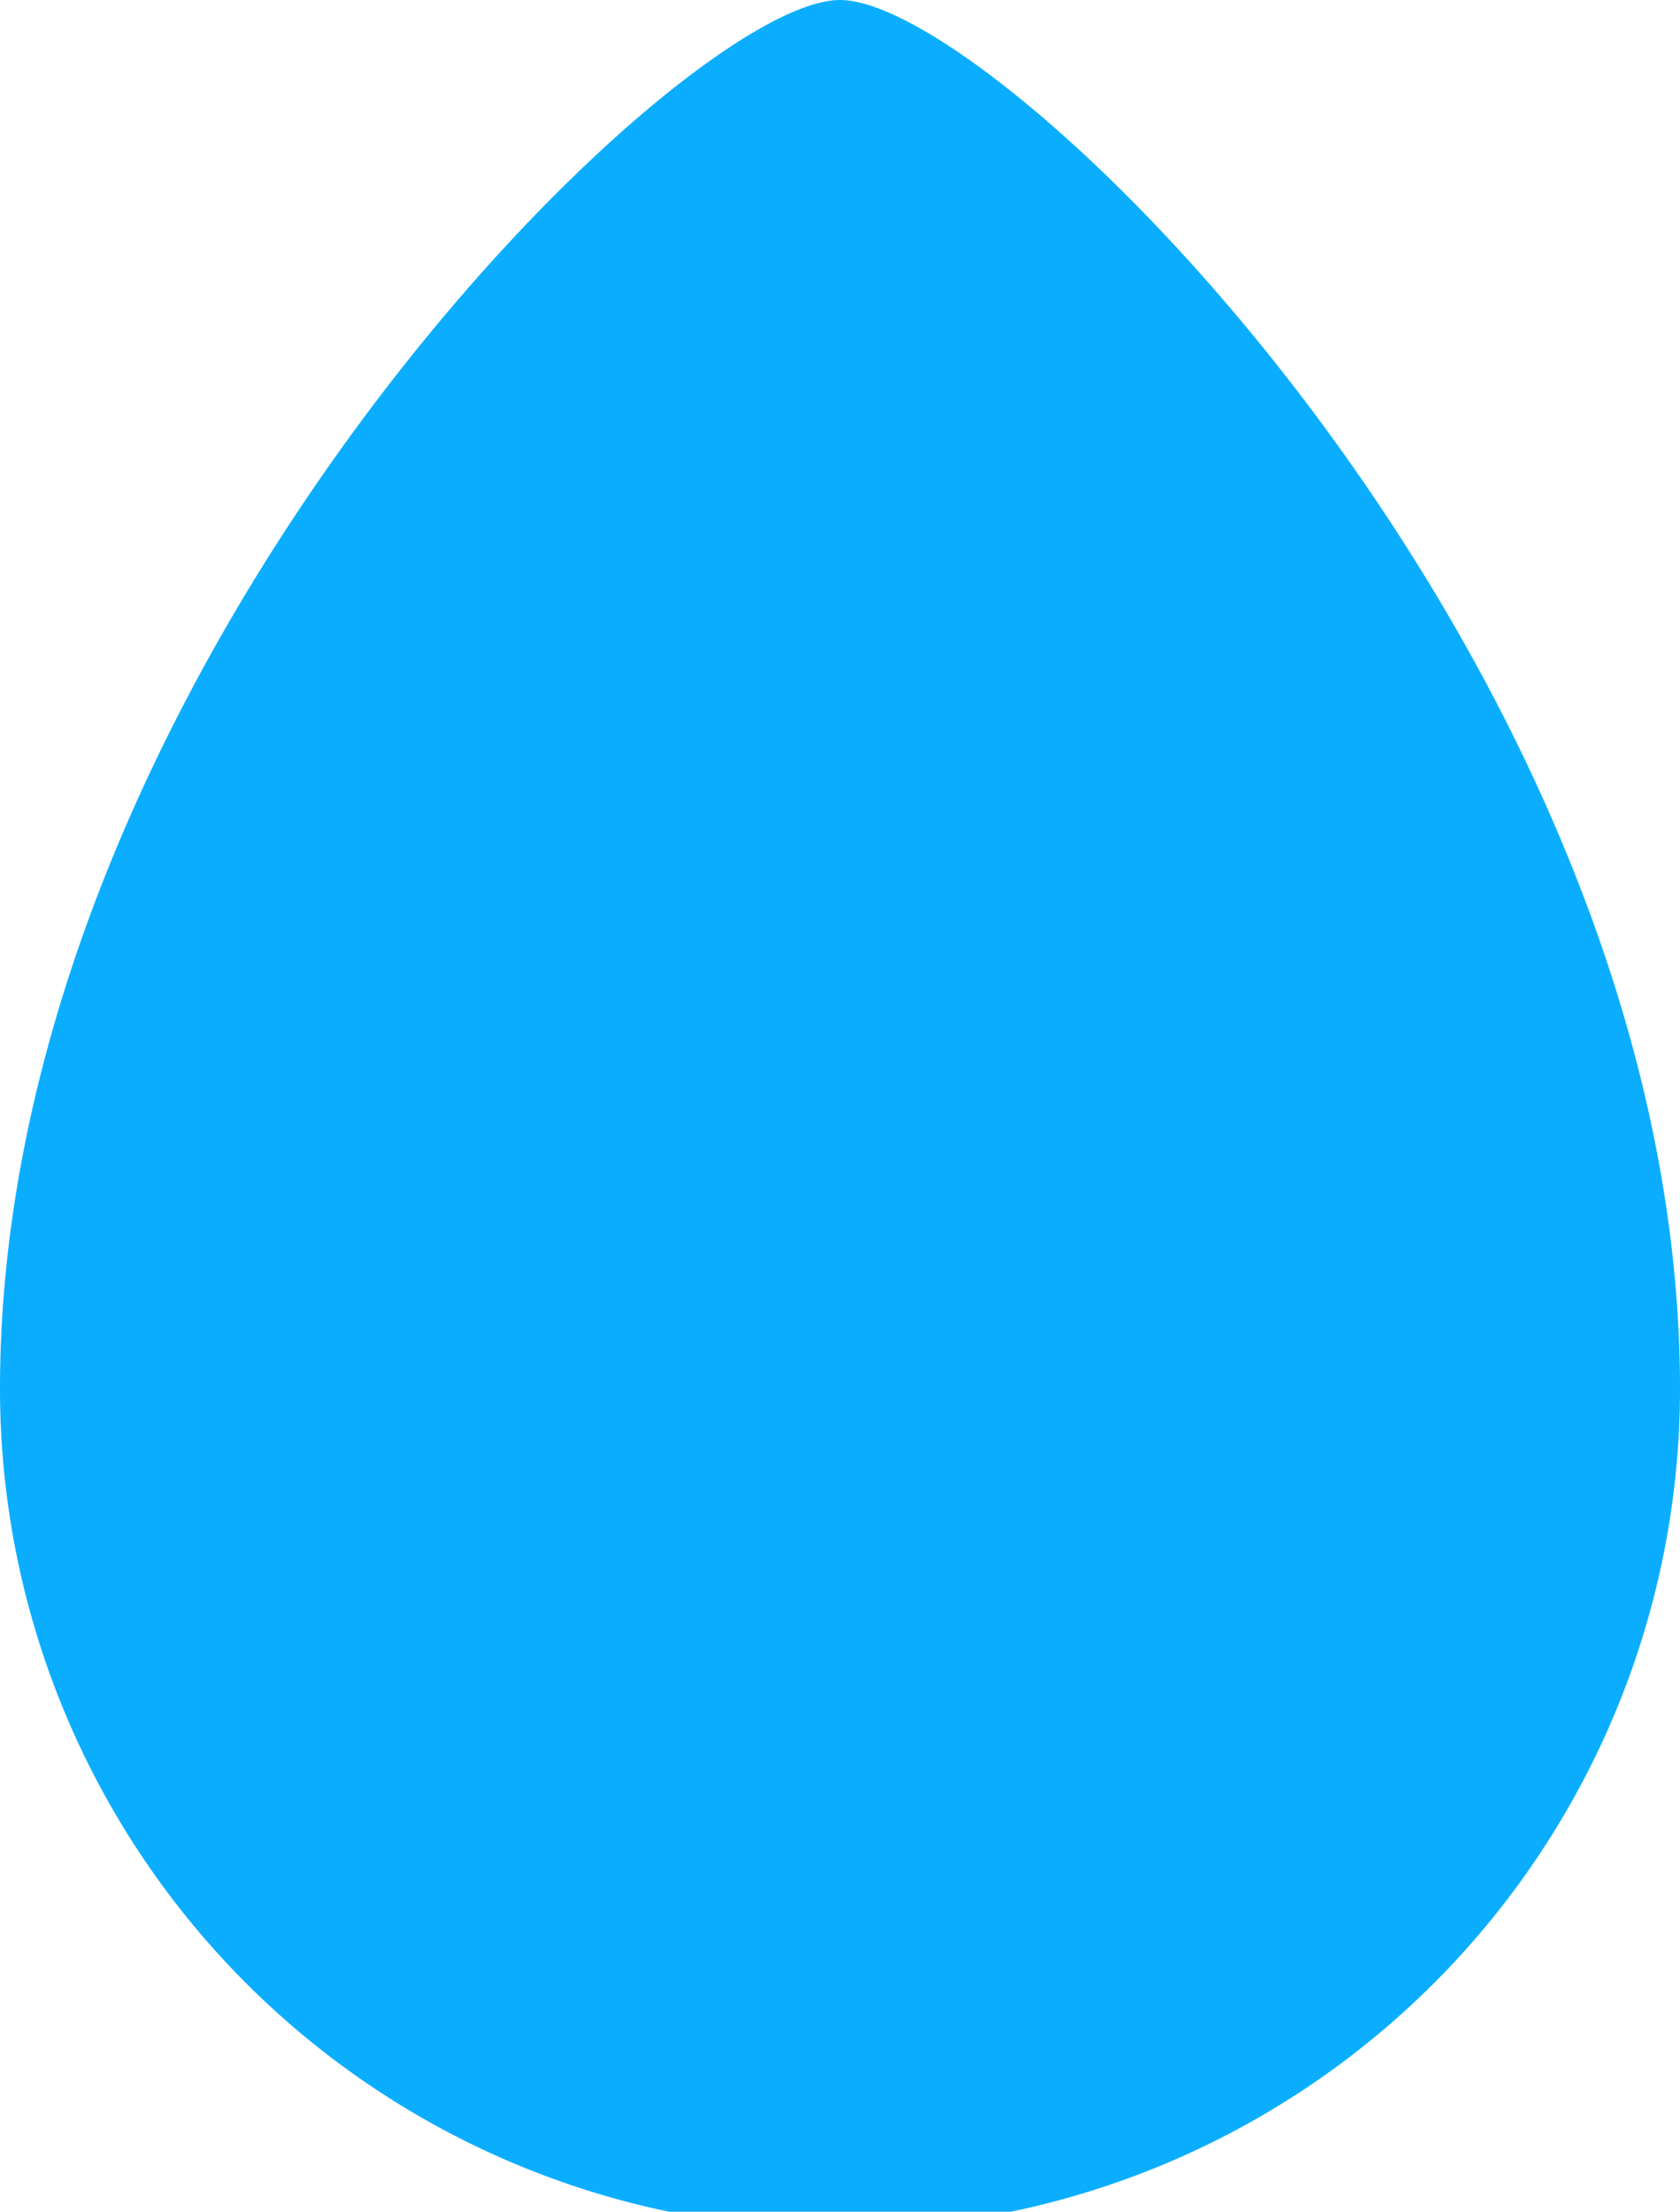 <svg xmlns="http://www.w3.org/2000/svg" width="10" height="13.158" viewBox="0 0 10 13.158">
  <path id="濕度" d="M48,134.41a5,5,0,0,1-10,0c0-4.289,4.032-8.263,5-8.263S48,130.094,48,134.41Z" transform="translate(-38 -126.147)" fill="#0baeff"/>
</svg>
